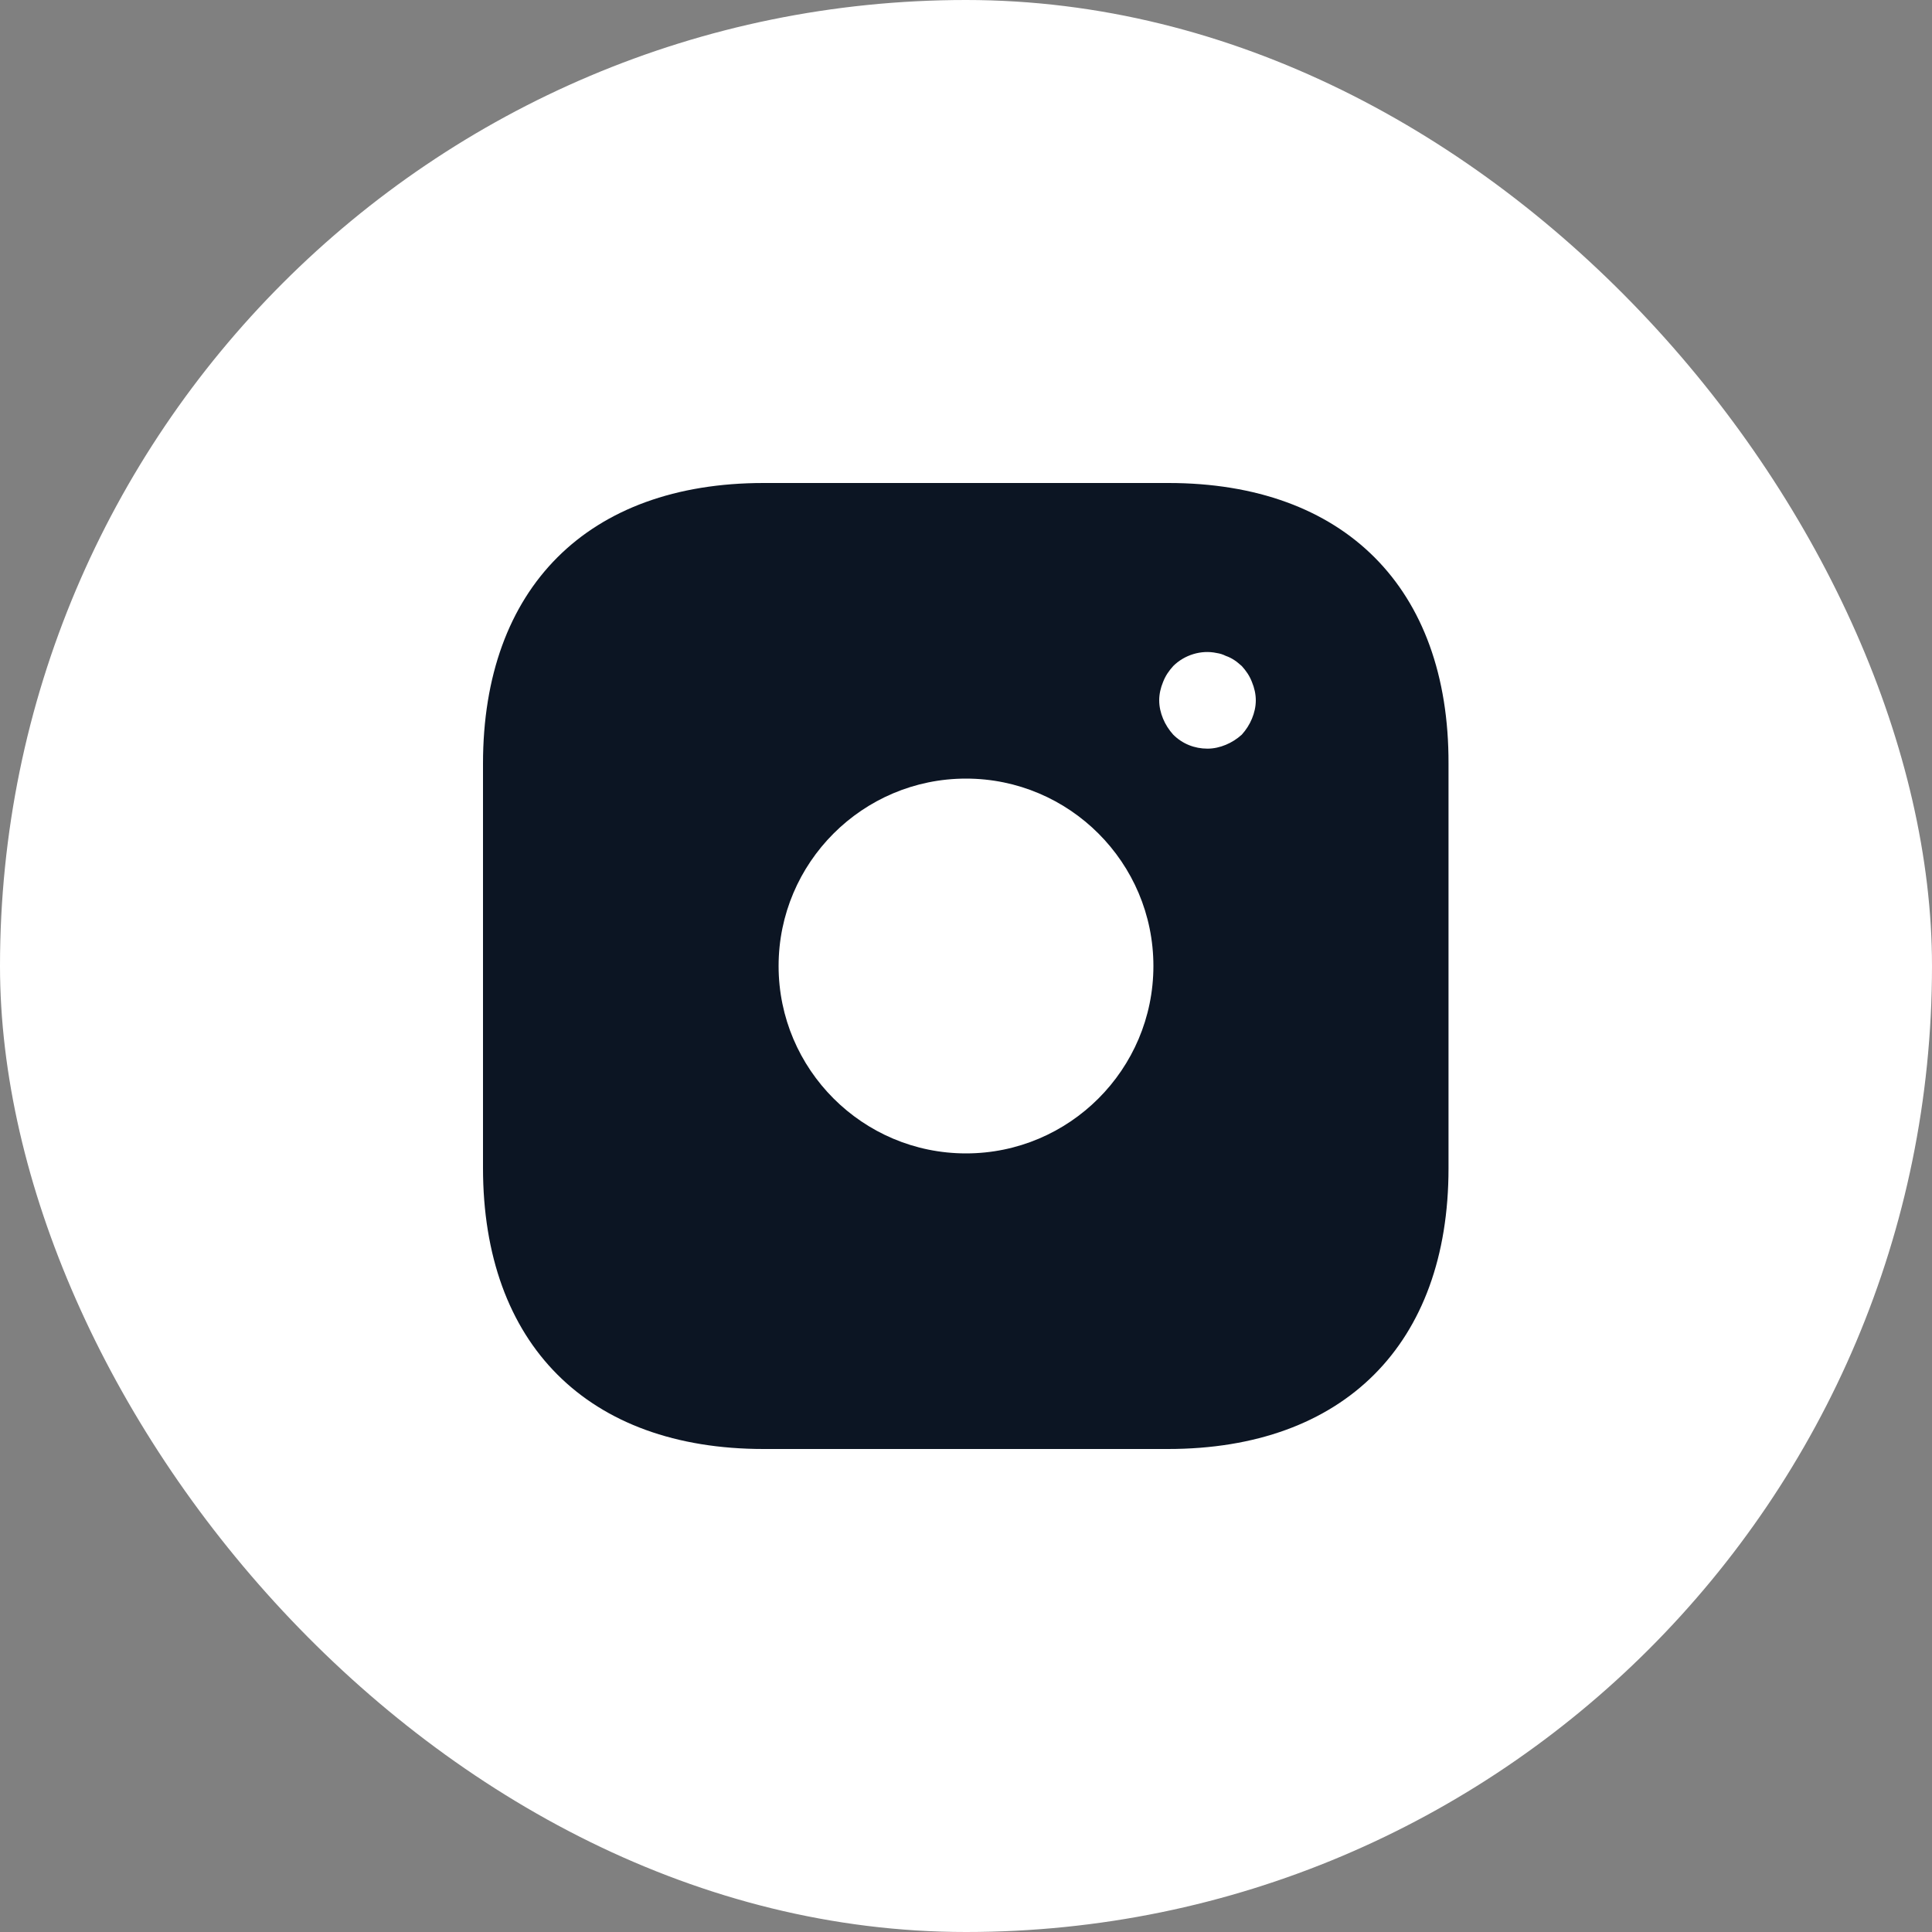 <svg width="40" height="40" viewBox="0 0 40 40" fill="none" xmlns="http://www.w3.org/2000/svg">
<rect x="0" y="0" width="40" height="40" fill="#808080" stroke="none"/>
<rect width="40" height="40" rx="20" fill="white"/>
<path d="M24.19 10H15.81C12.17 10 10 12.17 10 15.81V24.18C10 27.83 12.17 30 15.81 30H24.18C27.82 30 29.99 27.83 29.99 24.19V15.81C30 12.17 27.83 10 24.19 10ZM20 23.88C17.86 23.88 16.12 22.14 16.12 20C16.12 17.86 17.86 16.12 20 16.12C22.14 16.12 23.88 17.86 23.88 20C23.88 22.14 22.14 23.88 20 23.88ZM25.92 14.88C25.87 15 25.8 15.11 25.71 15.21C25.61 15.3 25.5 15.37 25.38 15.42C25.26 15.47 25.13 15.5 25 15.5C24.73 15.5 24.48 15.4 24.29 15.21C24.2 15.11 24.13 15 24.08 14.88C24.03 14.76 24 14.63 24 14.5C24 14.37 24.03 14.24 24.08 14.12C24.13 13.99 24.2 13.89 24.29 13.79C24.52 13.56 24.87 13.45 25.19 13.52C25.26 13.53 25.32 13.55 25.38 13.58C25.44 13.6 25.5 13.63 25.56 13.67C25.61 13.7 25.66 13.75 25.71 13.79C25.8 13.89 25.87 13.99 25.92 14.12C25.97 14.24 26 14.37 26 14.5C26 14.63 25.97 14.76 25.92 14.88Z" fill="#0C1523"/>
</svg>
